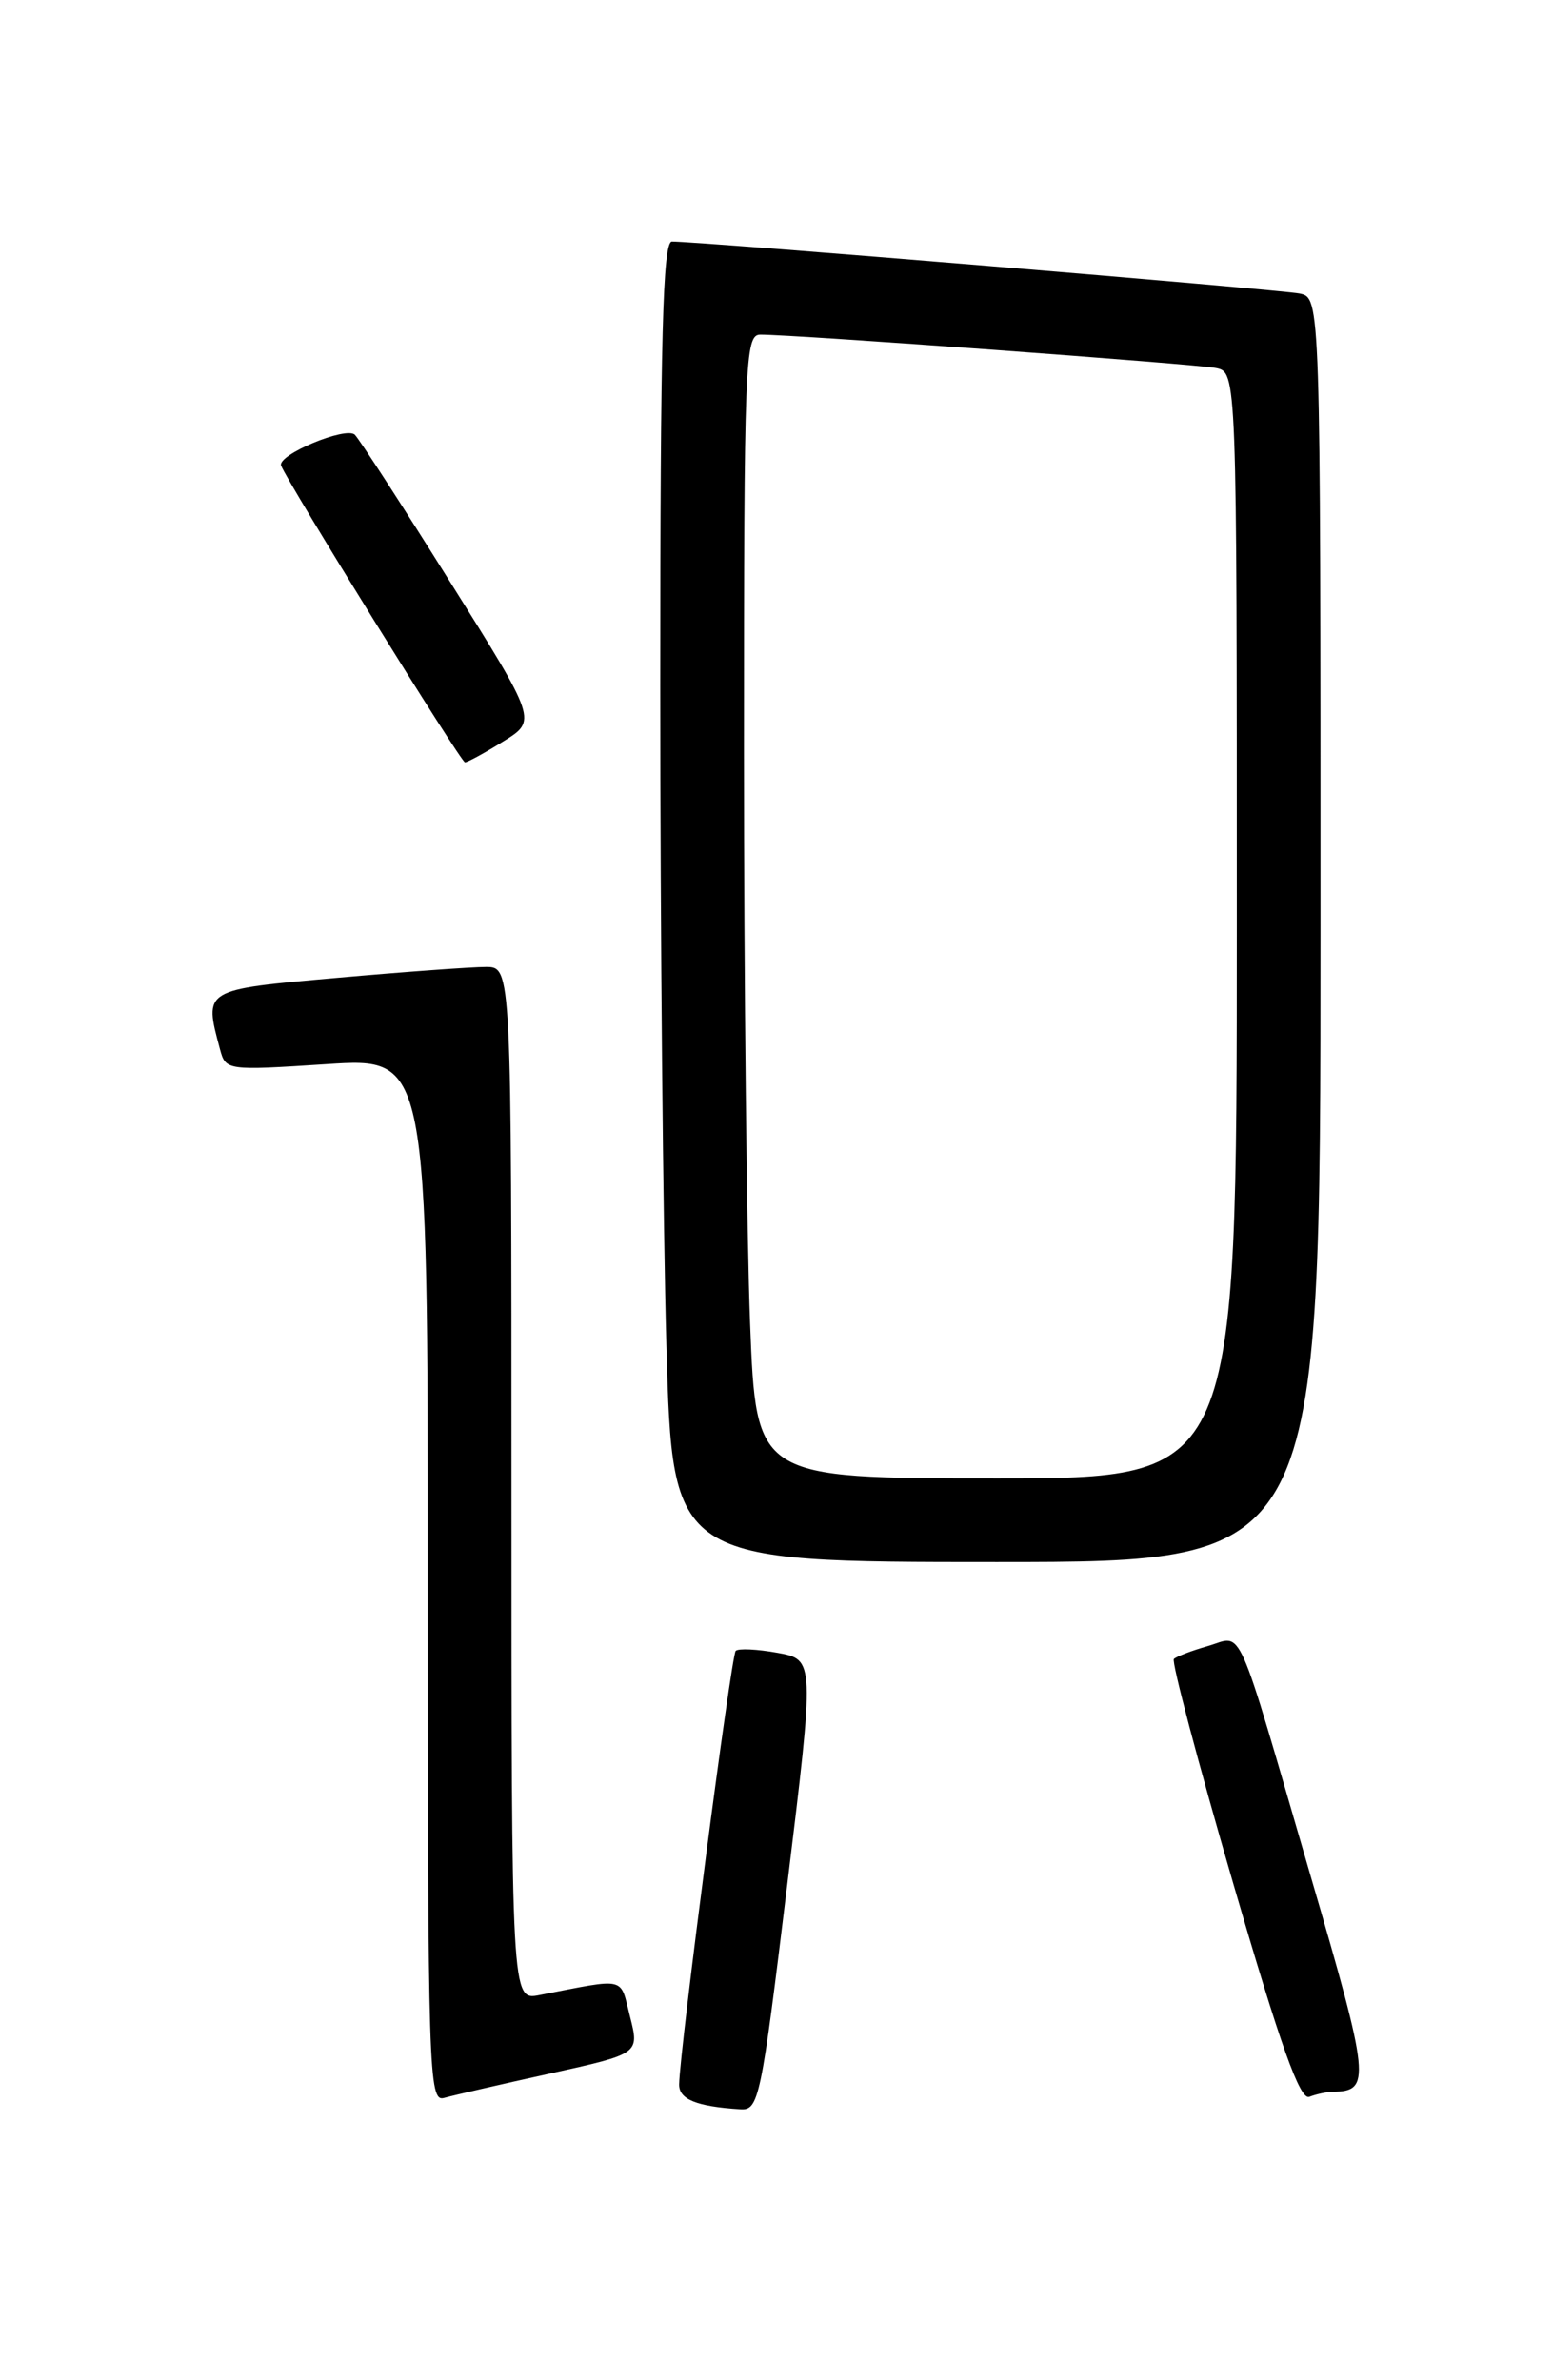 <?xml version="1.0" encoding="UTF-8" standalone="no"?>
<!DOCTYPE svg PUBLIC "-//W3C//DTD SVG 1.1//EN" "http://www.w3.org/Graphics/SVG/1.1/DTD/svg11.dtd" >
<svg xmlns="http://www.w3.org/2000/svg" xmlns:xlink="http://www.w3.org/1999/xlink" version="1.1" viewBox="0 0 167 256">
 <g >
 <path fill="currentColor"
d=" M 84.65 202.75 C 87.61 178.50 87.61 178.50 83.62 177.77 C 81.42 177.37 79.39 177.27 79.11 177.56 C 78.63 178.04 73.09 220.48 73.03 224.18 C 73.00 225.79 74.88 226.56 79.60 226.86 C 81.60 226.99 81.83 225.88 84.65 202.75 Z  M 59.13 223.02 C 68.76 220.89 68.76 220.89 67.75 216.90 C 66.64 212.54 67.51 212.74 58.00 214.58 C 55.00 215.16 55.00 215.16 55.00 159.58 C 55.00 104.00 55.00 104.00 52.25 104.00 C 50.74 104.00 43.54 104.52 36.25 105.17 C 21.80 106.45 21.92 106.37 23.65 112.83 C 24.27 115.14 24.35 115.15 35.14 114.45 C 46.00 113.74 46.00 113.74 46.00 169.94 C 46.00 222.98 46.10 226.11 47.75 225.64 C 48.71 225.37 53.83 224.19 59.13 223.02 Z  M 143.33 224.98 C 147.45 224.93 147.32 223.63 140.97 201.88 C 132.75 173.67 133.75 175.92 129.91 177.03 C 128.16 177.53 126.51 178.16 126.23 178.43 C 125.96 178.70 128.82 189.53 132.59 202.49 C 137.72 220.12 139.79 225.91 140.80 225.52 C 141.55 225.23 142.69 224.99 143.33 224.98 Z  M 142.00 100.02 C 142.00 32.04 142.00 32.04 139.75 31.57 C 137.65 31.14 74.98 25.95 72.25 25.98 C 71.27 26.00 71.00 36.22 71.00 73.75 C 71.00 100.01 71.30 131.96 71.66 144.75 C 72.32 168.00 72.32 168.00 107.16 168.00 C 142.00 168.00 142.00 168.00 142.00 100.02 Z  M 54.12 79.74 C 57.75 77.50 57.75 77.50 48.39 62.57 C 43.25 54.35 38.64 47.24 38.16 46.76 C 37.22 45.82 29.78 48.93 30.23 50.08 C 30.96 51.96 49.57 82.00 50.00 81.99 C 50.27 81.99 52.13 80.98 54.12 79.74 Z  M 80.66 142.34 C 80.30 133.18 80.00 105.50 80.00 80.84 C 80.00 38.80 80.11 36.00 81.75 35.99 C 85.37 35.98 128.59 39.15 130.75 39.58 C 133.00 40.04 133.00 40.04 133.00 99.52 C 133.00 159.00 133.00 159.00 107.16 159.00 C 81.31 159.00 81.31 159.00 80.66 142.34 Z "/>
</g>
</svg>